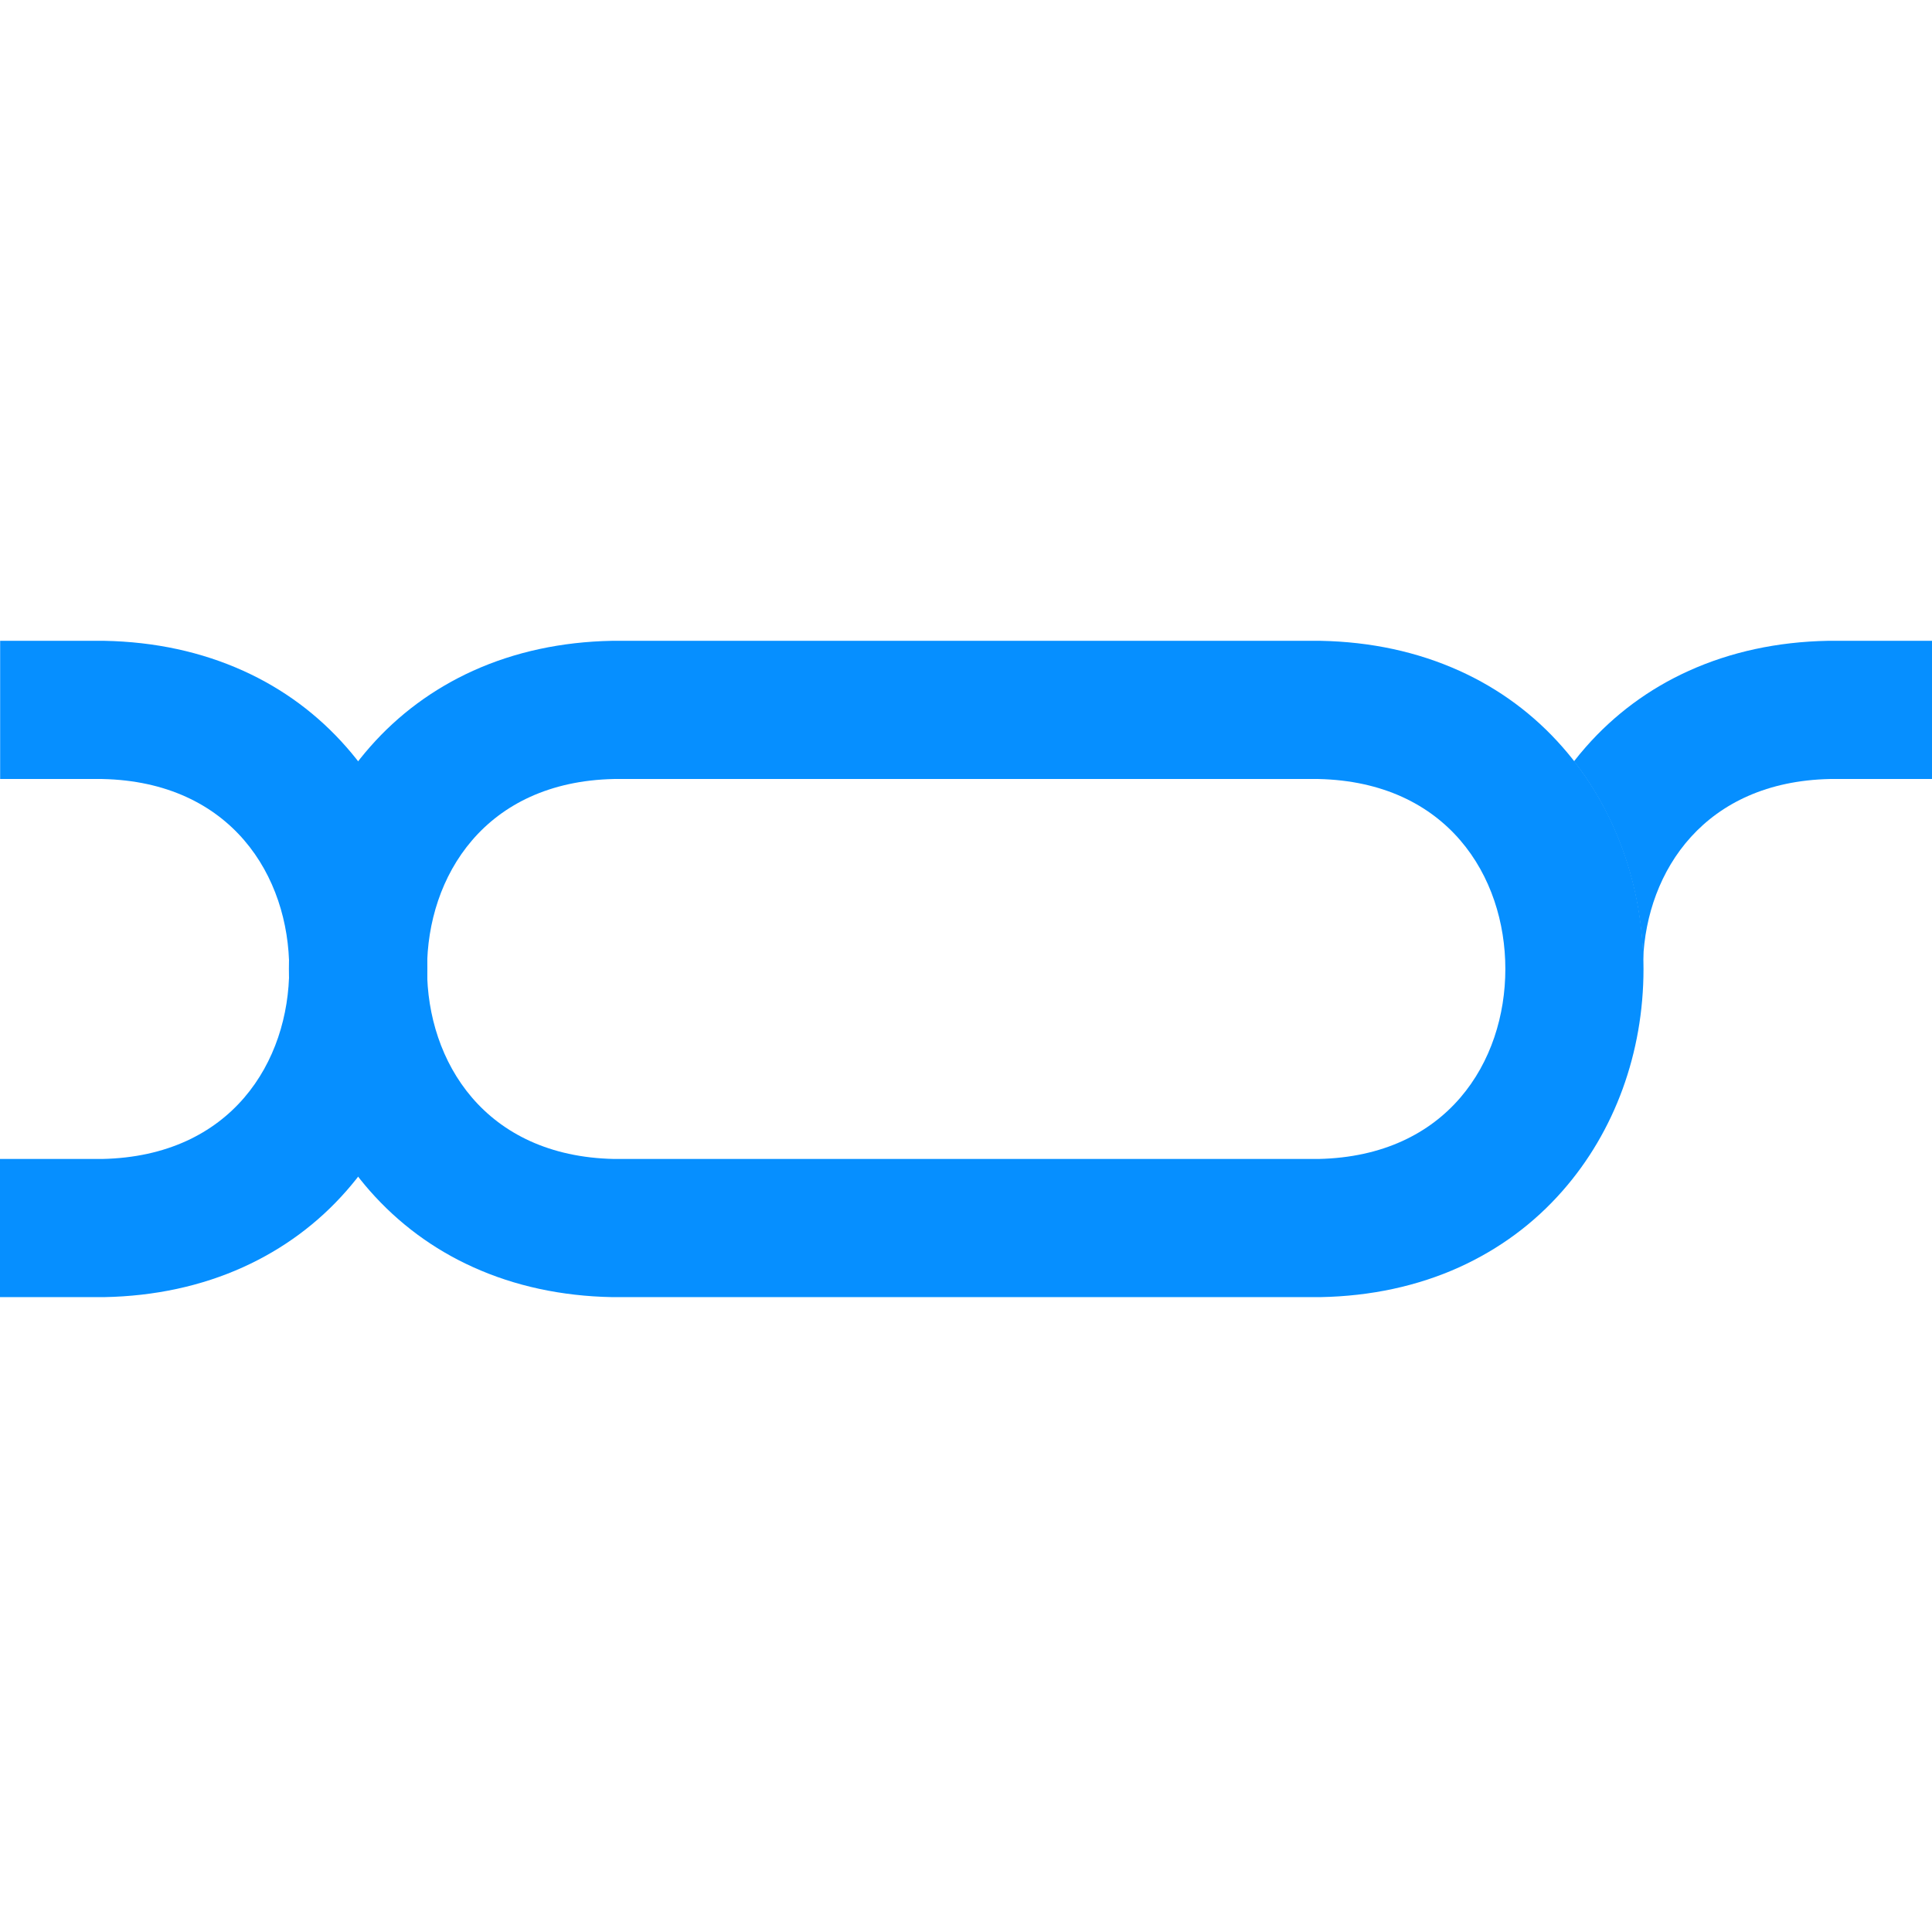 <svg width="32" height="32" viewBox="0 0 80 28" fill="none" xmlns="http://www.w3.org/2000/svg">
<path d="M75.766 6.257H80V0.535H75.738H75.68C73.598 0.575 71.664 0.993 69.931 1.777C68.283 2.521 66.847 3.585 65.663 4.935C65.491 5.13 65.331 5.324 65.176 5.524C66.956 7.813 67.963 10.696 68.037 13.752C68.186 10.044 70.594 6.371 75.766 6.257Z" fill="#068FFF"/>
<path d="M54.655 27.711H25.339C23.257 27.671 21.323 27.254 19.59 26.47C17.942 25.726 16.506 24.662 15.316 23.312C13.153 20.852 11.963 17.59 11.963 14.123C11.963 10.656 13.153 7.395 15.316 4.935C16.5 3.585 17.936 2.526 19.584 1.777C21.317 0.993 23.251 0.575 25.334 0.535H25.391H54.655H54.684C56.766 0.575 58.7 0.993 60.433 1.777C62.081 2.521 63.517 3.585 64.701 4.935C66.864 7.395 68.054 10.656 68.054 14.123C68.054 17.59 66.864 20.852 64.701 23.312C63.517 24.662 62.081 25.72 60.433 26.47C58.7 27.254 56.766 27.671 54.684 27.711H54.655ZM25.419 21.99H54.598C59.941 21.876 62.333 17.957 62.333 14.123C62.333 10.29 59.941 6.377 54.598 6.257H25.419C20.076 6.371 17.684 10.29 17.684 14.123C17.684 17.962 20.076 21.876 25.419 21.99Z" fill="#068FFF"/>
<path d="M4.239 21.99C9.583 21.876 11.975 17.962 11.975 14.123C11.975 10.284 9.583 6.371 4.239 6.257H0.006V0.535H4.268H4.325C6.408 0.575 8.342 0.993 10.075 1.777C11.723 2.521 13.159 3.585 14.343 4.935C16.506 7.395 17.696 10.662 17.696 14.123C17.696 17.59 16.506 20.852 14.343 23.312C13.159 24.662 11.723 25.72 10.069 26.47C8.336 27.254 6.402 27.671 4.32 27.711H0V21.99H4.239Z" fill="#068FFF"/>
</svg>
